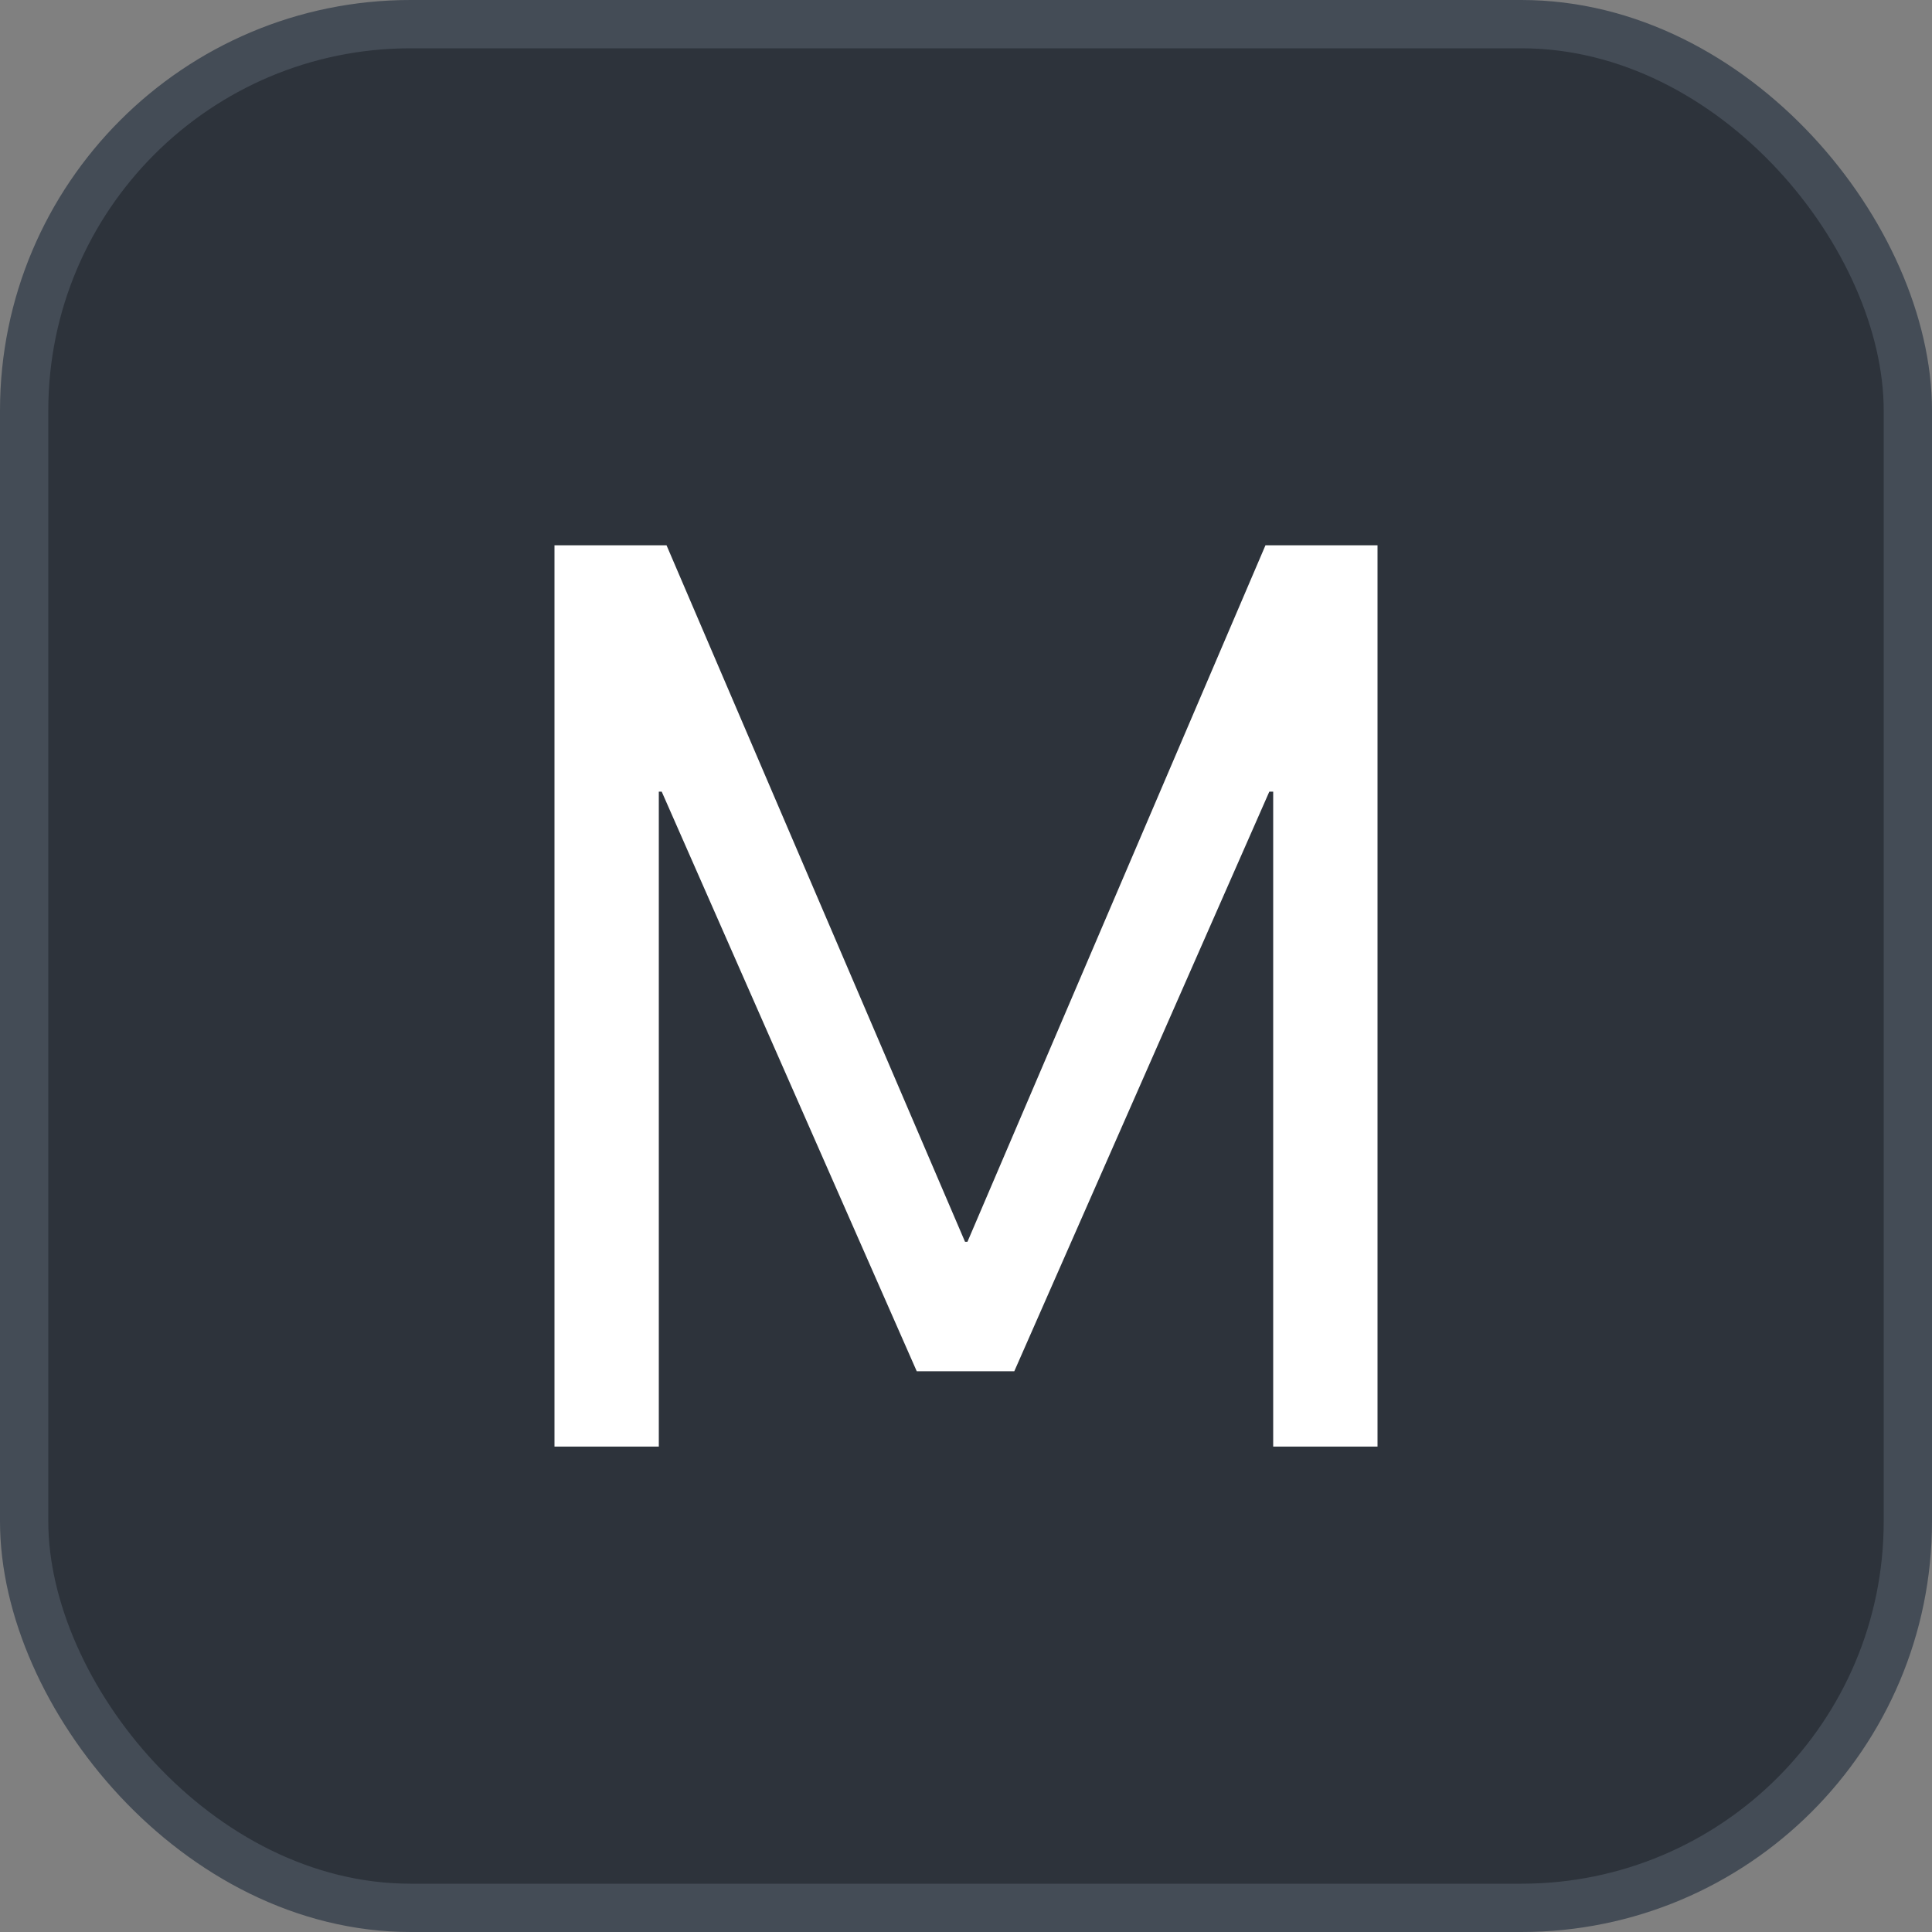 <svg xmlns="http://www.w3.org/2000/svg" version="1.1" xmlns:xlink="http://www.w3.org/1999/xlink" xmlns:svgjs="http://svgjs.com/svgjs" width="40" height="40"><rect width="100%" height="100%" fill="#808080" stroke="none"/><svg id="SvgjsSvg1002" style="overflow: hidden; top: -100%; left: -100%; position: absolute; opacity: 0;" width="2" height="0" focusable="false"><polyline id="SvgjsPolyline1003" points="0,0"></polyline><path id="SvgjsPath1004" d="M0 0 "></path></svg><defs id="SvgjsDefs2346"></defs><rect id="SvgjsRect2347" width="39" height="39" x="0.5" y="0.5" rx="8" ry="8" fill="#2d333b" stroke-opacity="1" stroke="#444c56" stroke-width="1"></rect><path id="SvgjsPath2348" d="M13.64 29.95L13.64 16.39L13.70 16.39L18.98 28.39L21.00 28.39L26.28 16.39L26.36 16.39L26.36 29.95L28.52 29.95L28.52 11.29L26.20 11.29L20.03 25.71L19.98 25.71L13.80 11.29L11.48 11.29L11.48 29.95Z" fill="#ffffff"></path></svg>